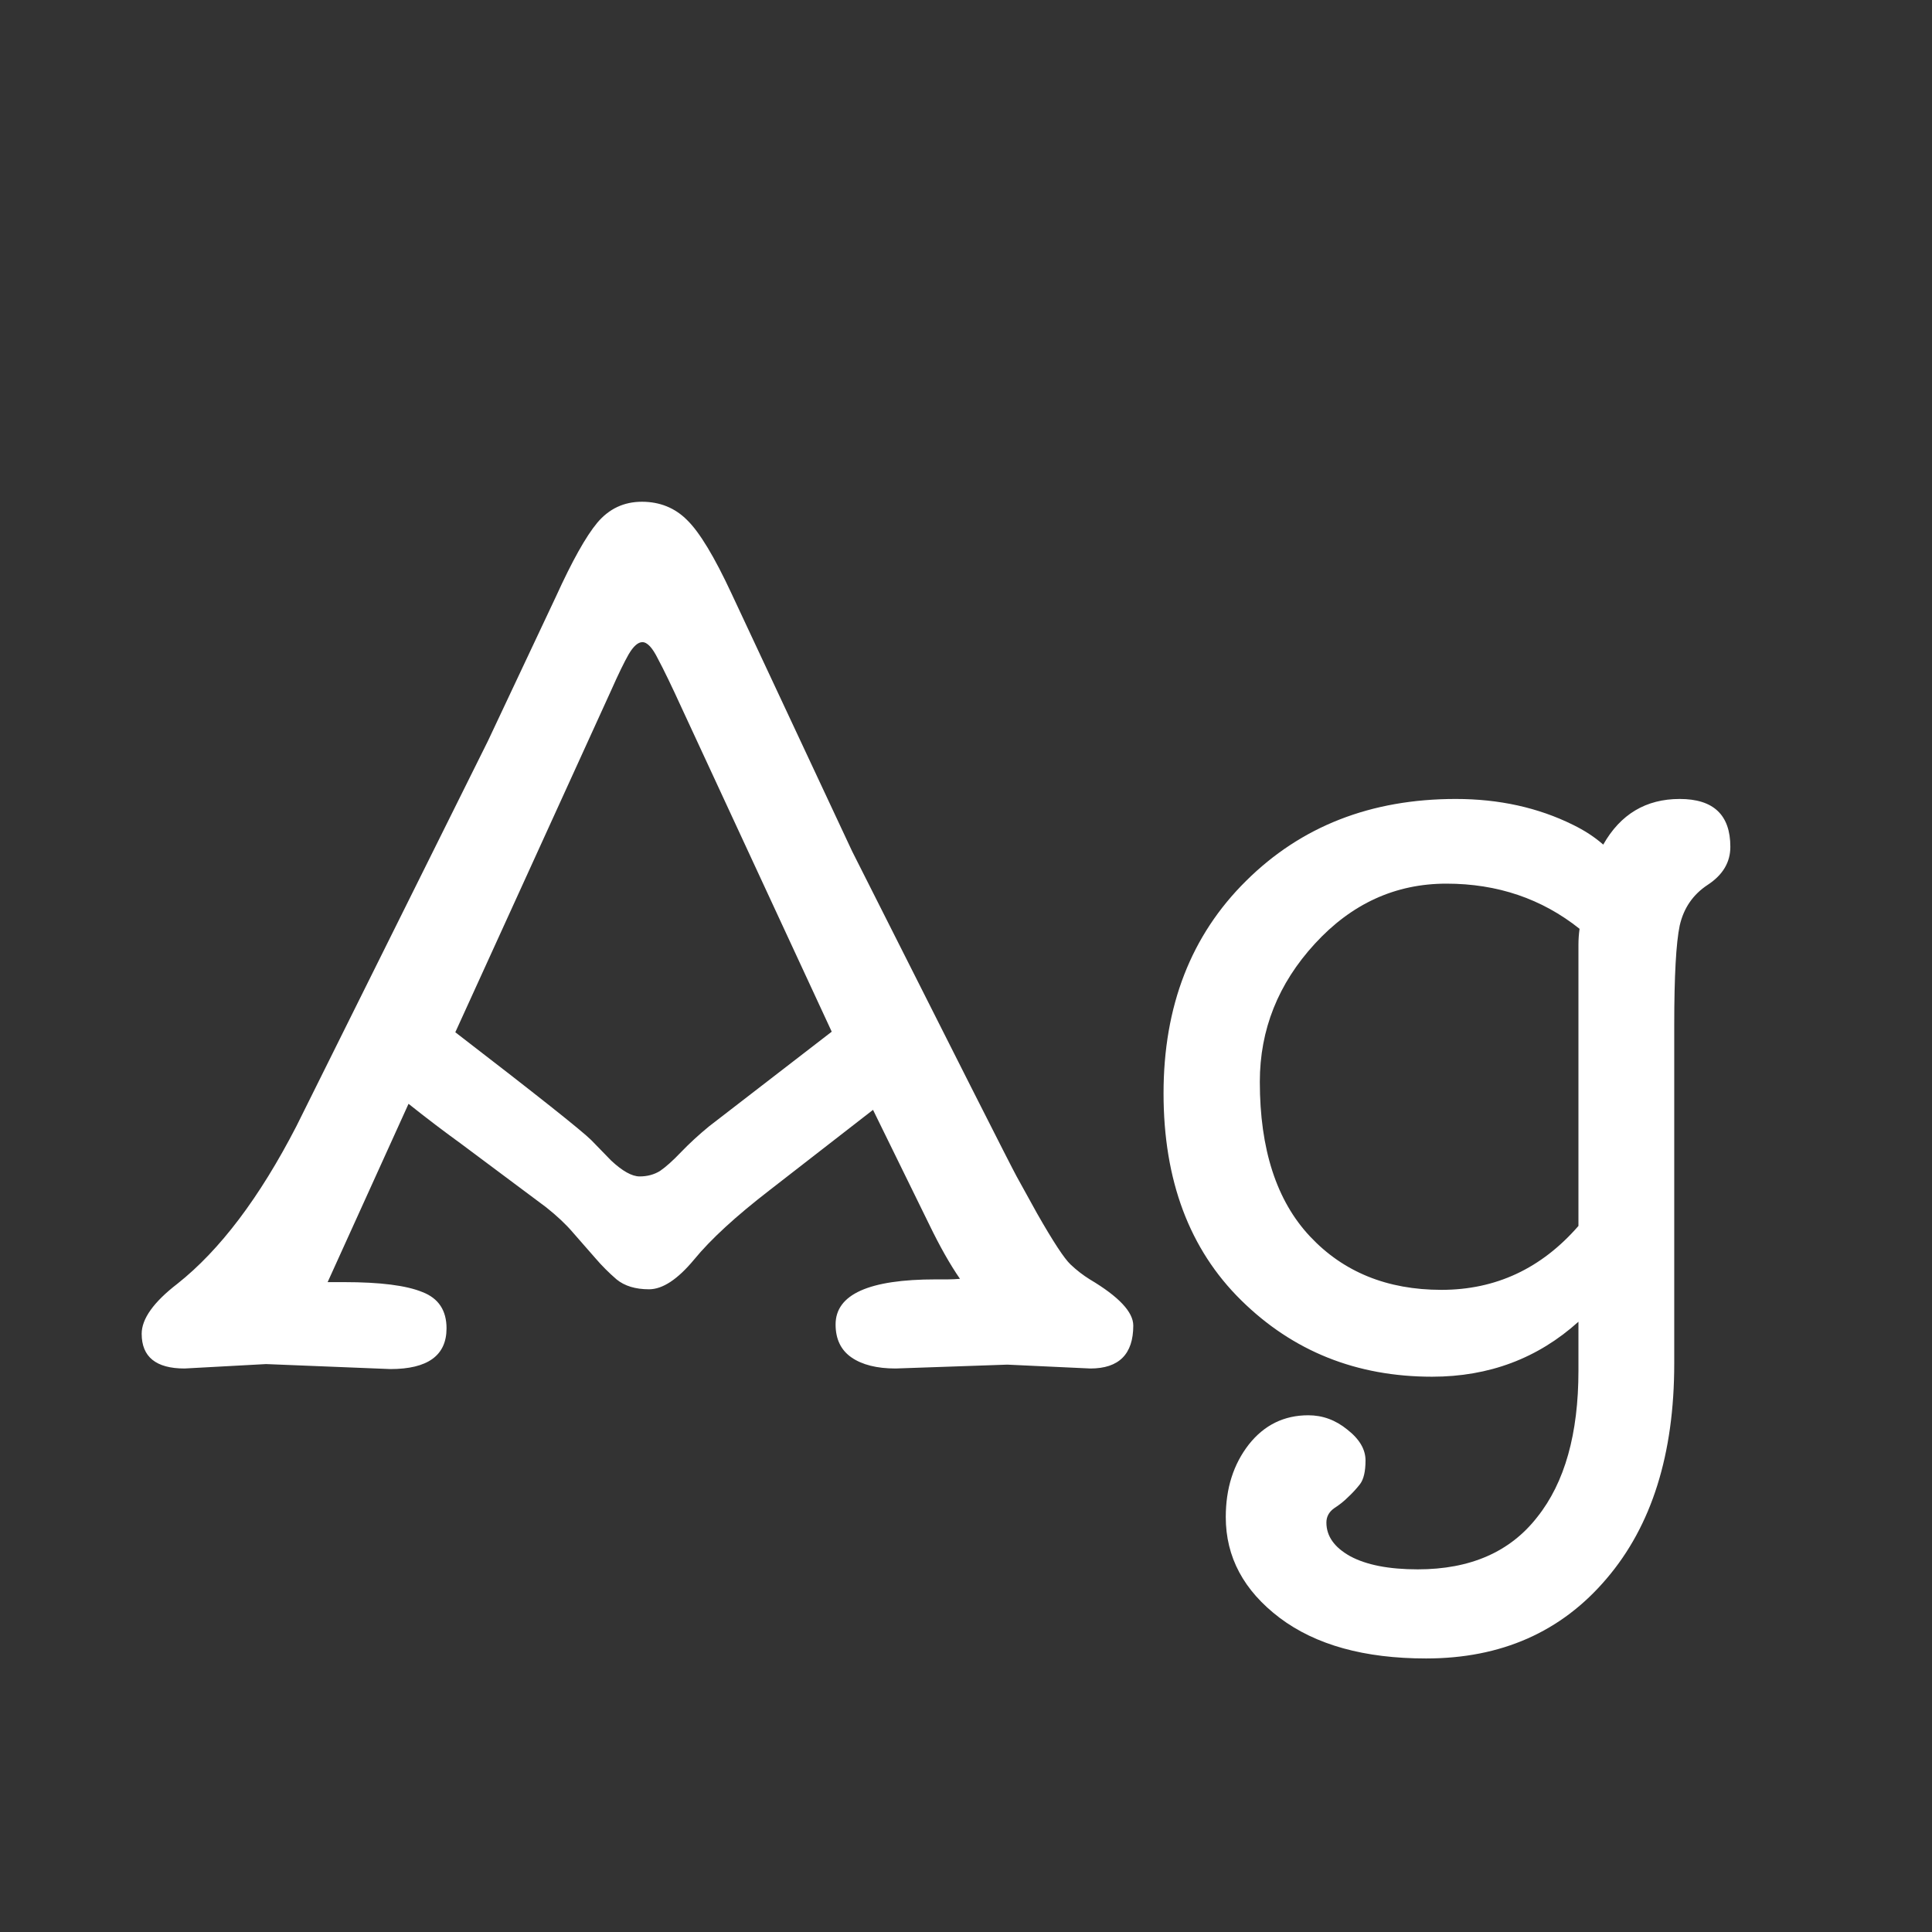 <svg width="24" height="24" viewBox="0 0 24 24" fill="none" xmlns="http://www.w3.org/2000/svg">
<rect x="0" y="0" width="24" height="24" fill="#333333" stroke="none"/>
<path d="M5.656 12.823C6.663 13.598 7.226 14.045 7.345 14.163L7.591 14.416C7.732 14.548 7.851 14.614 7.946 14.614C8.042 14.614 8.126 14.591 8.199 14.546C8.272 14.496 8.359 14.418 8.459 14.313C8.564 14.204 8.68 14.097 8.808 13.992L10.332 12.816L8.466 8.79C8.343 8.521 8.245 8.318 8.172 8.182C8.104 8.045 8.04 7.977 7.98 7.977C7.926 7.977 7.869 8.027 7.81 8.127C7.755 8.223 7.682 8.373 7.591 8.578L5.656 12.823ZM3.305 16.945L2.293 17C1.938 17 1.76 16.856 1.76 16.569C1.76 16.383 1.908 16.175 2.204 15.947C2.733 15.528 3.225 14.876 3.681 13.992L6.06 9.207L6.907 7.409C7.108 6.967 7.279 6.662 7.42 6.493C7.566 6.32 7.75 6.233 7.974 6.233C8.197 6.233 8.384 6.309 8.534 6.459C8.689 6.609 8.874 6.915 9.088 7.375L10.585 10.574C11.866 13.117 12.547 14.464 12.629 14.614L12.882 15.072C13.082 15.423 13.221 15.635 13.299 15.708C13.376 15.781 13.456 15.842 13.538 15.893C13.898 16.107 14.078 16.298 14.078 16.467C14.078 16.822 13.9 17 13.545 17L12.513 16.952L11.125 17C10.893 17 10.71 16.954 10.578 16.863C10.446 16.772 10.38 16.635 10.38 16.453C10.38 16.079 10.795 15.893 11.624 15.893C11.674 15.893 11.724 15.893 11.774 15.893C11.825 15.893 11.875 15.89 11.925 15.886C11.802 15.708 11.674 15.482 11.542 15.209L10.845 13.787L9.56 14.785C9.14 15.109 8.828 15.396 8.623 15.646C8.418 15.893 8.231 16.016 8.062 16.016C7.894 16.016 7.759 15.975 7.659 15.893C7.563 15.81 7.477 15.724 7.399 15.633L7.112 15.305C7.03 15.209 6.921 15.106 6.784 14.997L5.731 14.211C5.517 14.056 5.298 13.89 5.075 13.712L4.07 15.927H4.275C4.722 15.927 5.046 15.968 5.246 16.05C5.447 16.127 5.547 16.278 5.547 16.501C5.547 16.838 5.314 17.007 4.85 17.007L3.305 16.945ZM19.608 15.229V11.736C19.608 11.668 19.613 11.602 19.622 11.538C19.153 11.164 18.601 10.977 17.968 10.977C17.334 10.977 16.79 11.226 16.334 11.723C15.878 12.219 15.65 12.791 15.65 13.438C15.65 14.277 15.858 14.917 16.273 15.359C16.687 15.801 17.232 16.023 17.906 16.023C18.581 16.023 19.148 15.758 19.608 15.229ZM19.916 10.492C20.13 10.114 20.447 9.925 20.866 9.925C21.285 9.925 21.495 10.123 21.495 10.52C21.495 10.711 21.402 10.868 21.215 10.991C21.033 11.11 20.916 11.278 20.866 11.497C20.821 11.711 20.798 12.124 20.798 12.734V16.939C20.798 18.064 20.518 18.955 19.957 19.611C19.396 20.272 18.649 20.602 17.715 20.602C16.949 20.602 16.343 20.434 15.896 20.097C15.45 19.759 15.227 19.342 15.227 18.846C15.227 18.49 15.322 18.189 15.514 17.943C15.705 17.702 15.951 17.581 16.252 17.581C16.43 17.581 16.591 17.64 16.737 17.759C16.888 17.877 16.963 18.005 16.963 18.142C16.963 18.278 16.94 18.376 16.895 18.436C16.849 18.495 16.799 18.549 16.744 18.6C16.694 18.65 16.637 18.695 16.573 18.736C16.509 18.782 16.477 18.841 16.477 18.914C16.477 19.083 16.576 19.222 16.771 19.331C16.972 19.44 17.252 19.495 17.612 19.495C18.264 19.495 18.759 19.279 19.096 18.846C19.438 18.417 19.608 17.811 19.608 17.027V16.419C19.102 16.875 18.496 17.102 17.79 17.102C16.851 17.102 16.061 16.786 15.418 16.152C14.775 15.519 14.454 14.662 14.454 13.582C14.454 12.497 14.796 11.618 15.479 10.943C16.163 10.264 17.031 9.925 18.084 9.925C18.622 9.925 19.107 10.032 19.54 10.246C19.681 10.315 19.807 10.396 19.916 10.492Z" fill="white"/>
</svg>
